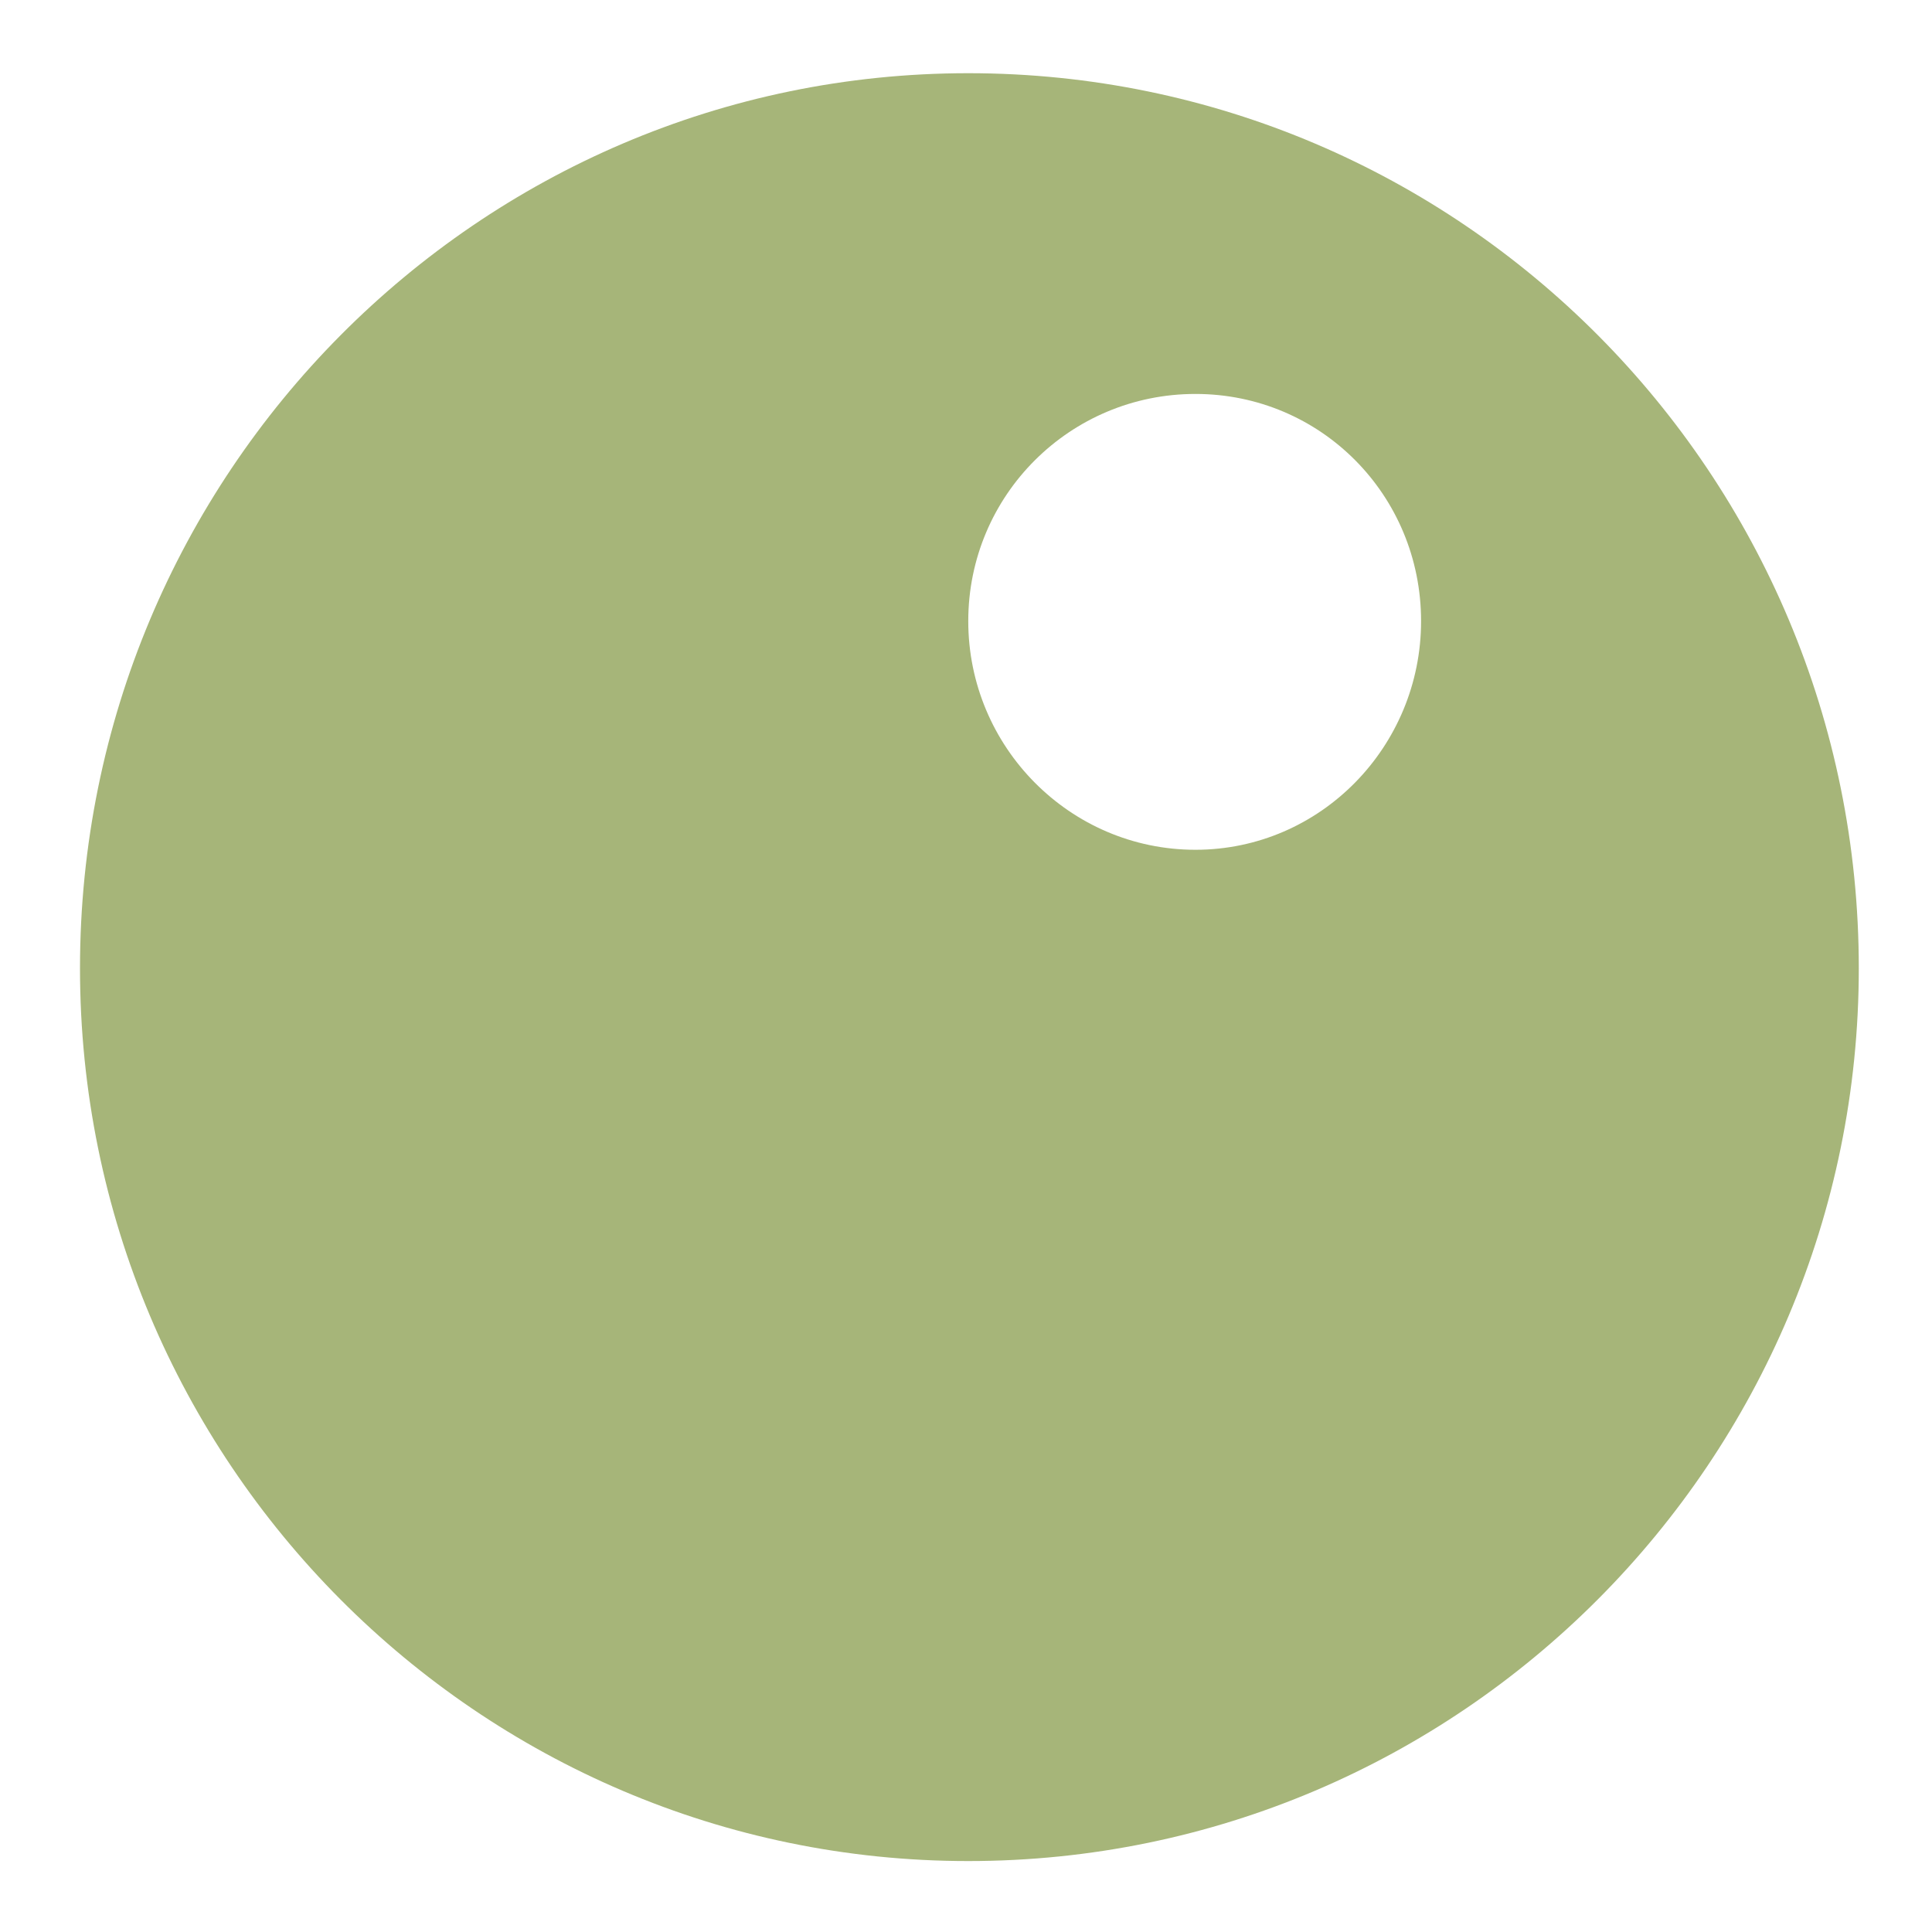 <?xml version="1.0" encoding="utf-8"?>
<!-- Generator: Adobe Illustrator 25.0.0, SVG Export Plug-In . SVG Version: 6.00 Build 0)  -->
<svg version="1.1" id="Layer_1" xmlns="http://www.w3.org/2000/svg" xmlns:xlink="http://www.w3.org/1999/xlink" x="0px" y="0px"
	 viewBox="0 0 256 256" style="enable-background:new 0 0 256 256;" xml:space="preserve">
<style type="text/css">
	.st0{fill:#A6B579;}
</style>
<g>
	<path class="st0" d="M128.3,9.7C63.4,9.7,10.6,62.8,10.6,128.3c0,65.3,52.8,118.3,117.7,118.3c65.2,0,118-53.1,118-118.3
		C246.3,62.8,193.5,9.7,128.3,9.7z M158.4,112.6c-16.6,0-30.1-13.6-30.1-30.3c0-16.7,13.5-30.1,30.1-30.1s29.9,13.4,29.9,30.1
		C188.3,98.9,175,112.6,158.4,112.6z"/>
</g>
</svg>
